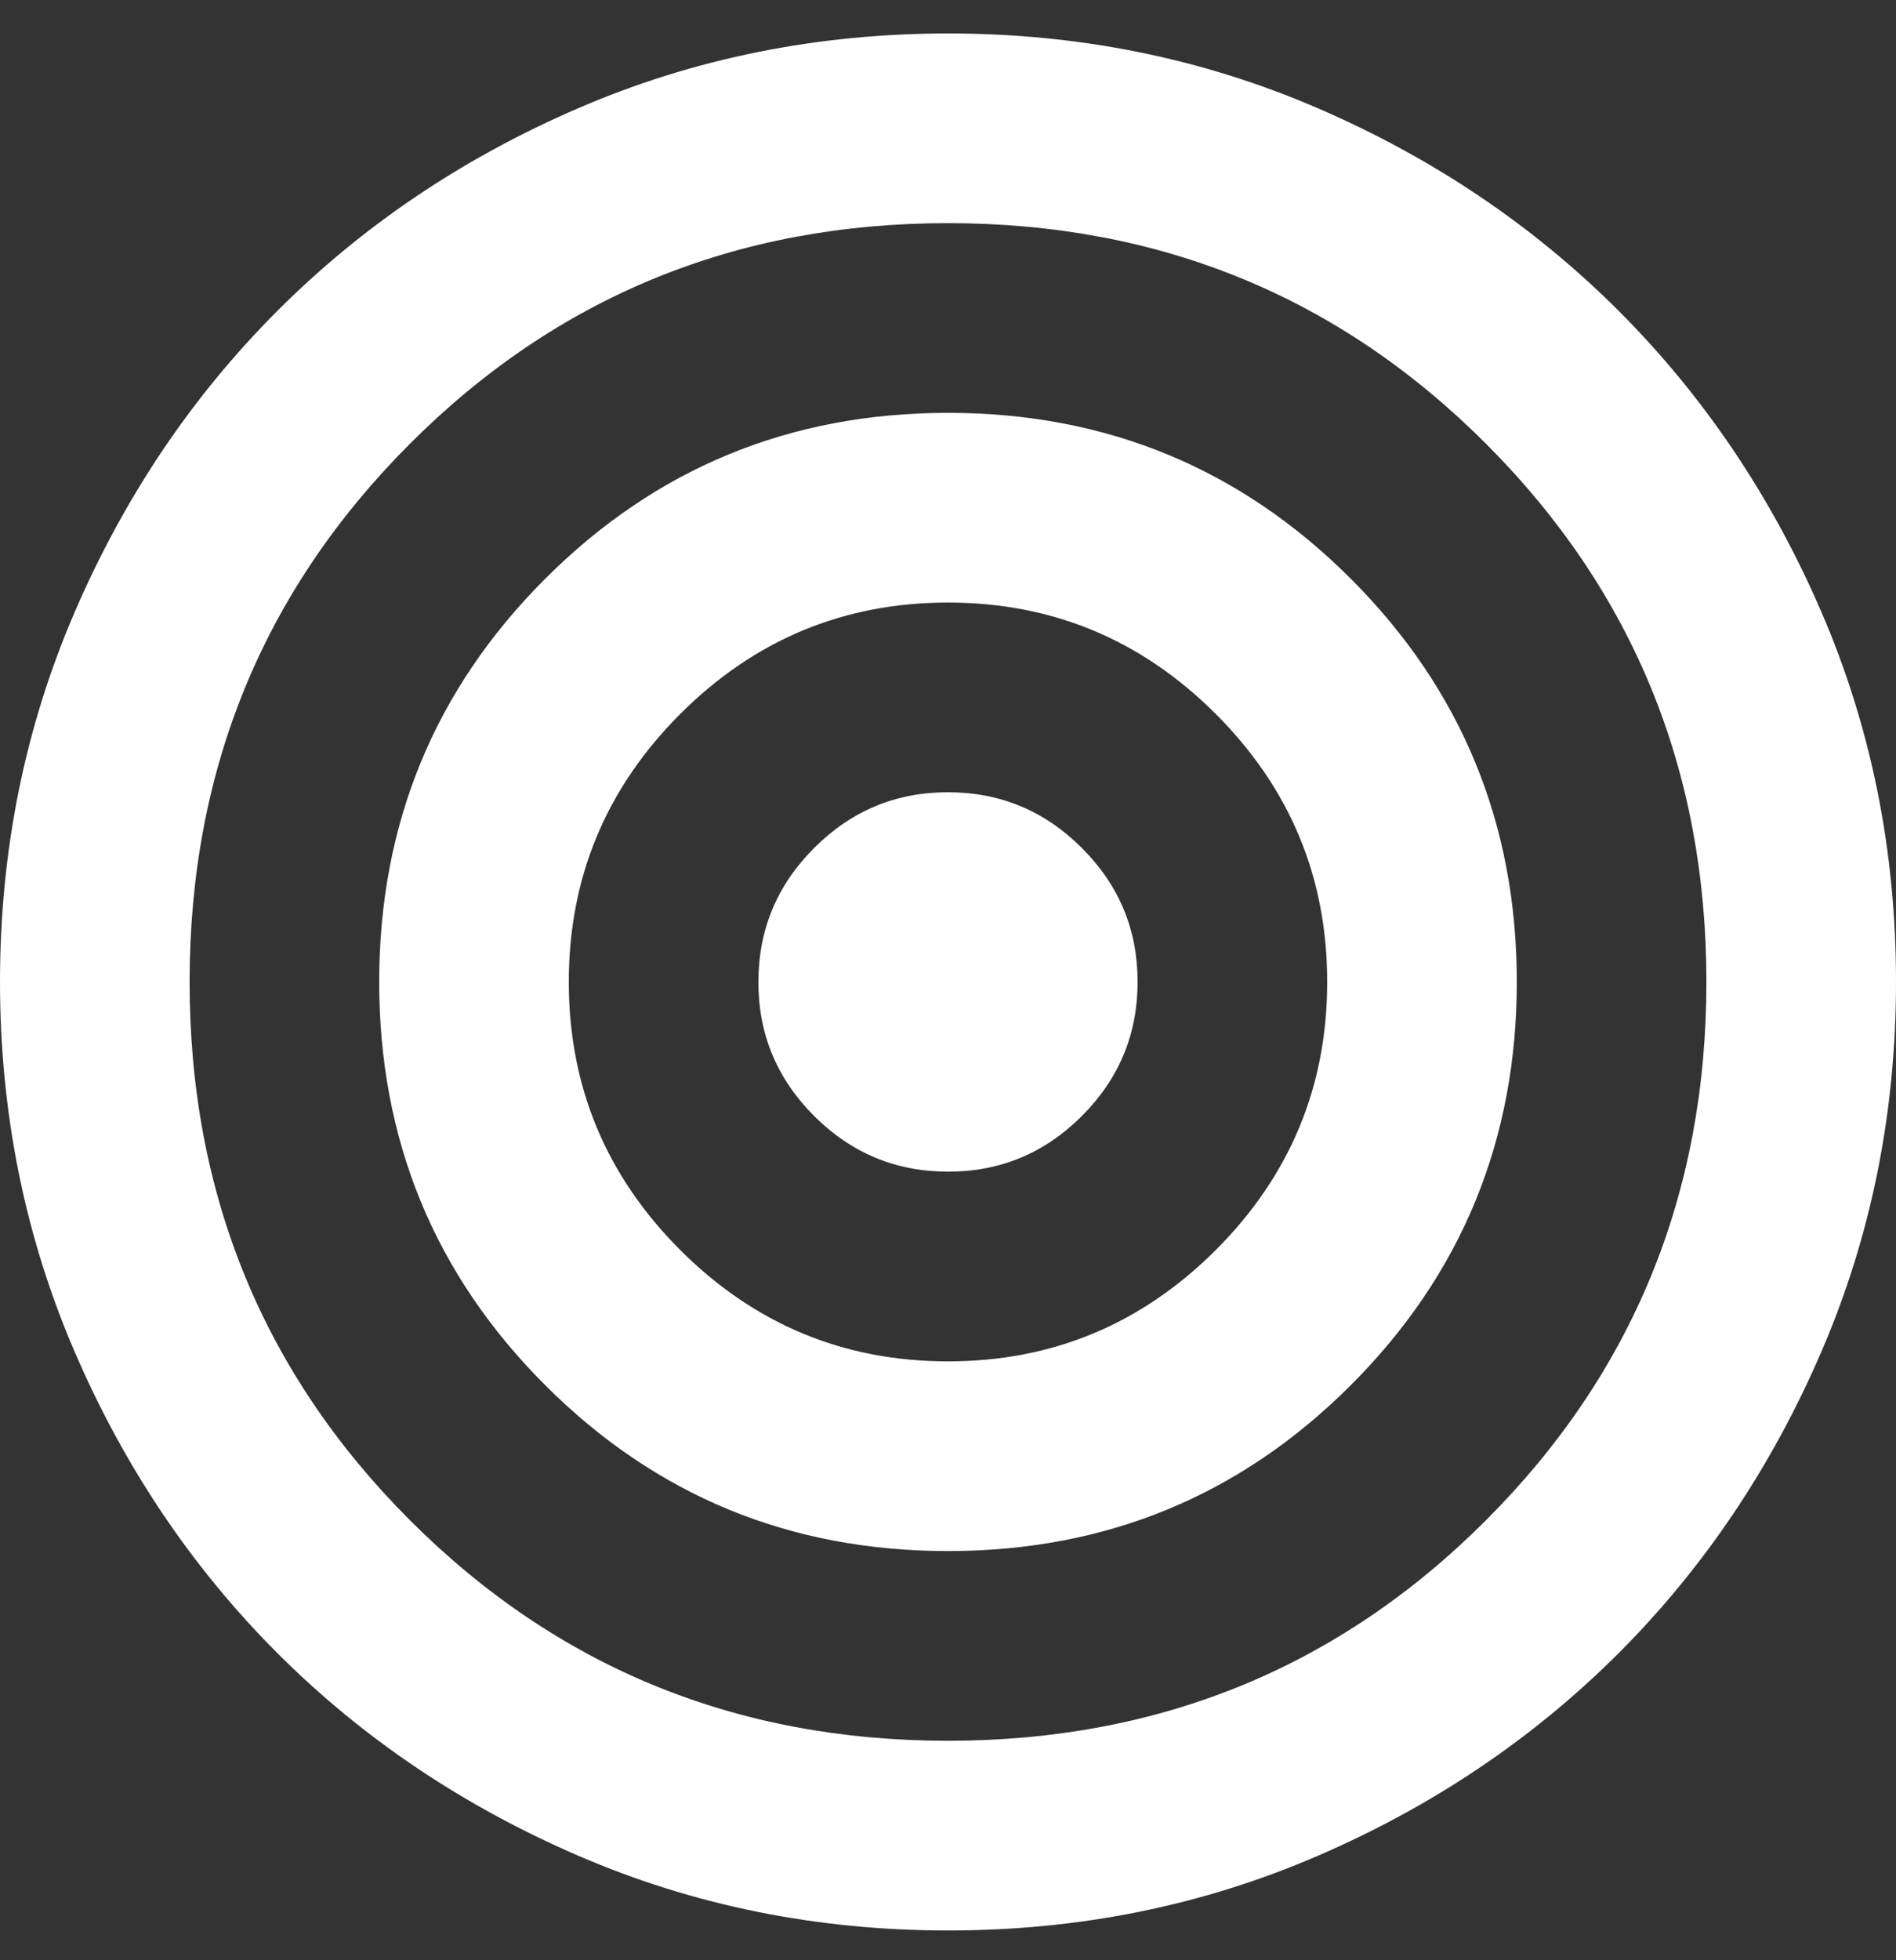<svg width="30" height="31" viewBox="0 0 30 31" fill="none" xmlns="http://www.w3.org/2000/svg">
<rect x="0" y="0" width="30" height="31" fill="#333333" stroke="none"/>
<path d="M15 30.529C12.925 30.529 10.975 30.135 9.15 29.347C7.325 28.559 5.737 27.491 4.388 26.142C3.038 24.792 1.969 23.204 1.182 21.379C0.395 19.554 0.001 17.604 0 15.529C0 13.454 0.394 11.504 1.182 9.679C1.97 7.854 3.038 6.267 4.388 4.917C5.737 3.567 7.325 2.498 9.15 1.711C10.975 0.924 12.925 0.53 15 0.529C17.075 0.529 19.025 0.923 20.85 1.711C22.675 2.499 24.262 3.568 25.613 4.917C26.962 6.267 28.032 7.854 28.82 9.679C29.608 11.504 30.001 13.454 30 15.529C30 17.604 29.606 19.554 28.818 21.379C28.03 23.204 26.962 24.792 25.613 26.142C24.262 27.492 22.675 28.561 20.85 29.349C19.025 30.137 17.075 30.53 15 30.529ZM15 27.529C18.35 27.529 21.188 26.367 23.512 24.042C25.837 21.717 27 18.879 27 15.529C27 12.179 25.837 9.342 23.512 7.017C21.188 4.692 18.35 3.529 15 3.529C11.65 3.529 8.812 4.692 6.487 7.017C4.162 9.342 3 12.179 3 15.529C3 18.879 4.162 21.717 6.487 24.042C8.812 26.367 11.65 27.529 15 27.529ZM15 24.529C12.5 24.529 10.375 23.654 8.625 21.904C6.875 20.154 6 18.029 6 15.529C6 13.029 6.875 10.904 8.625 9.154C10.375 7.404 12.5 6.529 15 6.529C17.5 6.529 19.625 7.404 21.375 9.154C23.125 10.904 24 13.029 24 15.529C24 18.029 23.125 20.154 21.375 21.904C19.625 23.654 17.5 24.529 15 24.529ZM15 21.529C16.65 21.529 18.062 20.942 19.238 19.767C20.413 18.592 21 17.179 21 15.529C21 13.879 20.413 12.467 19.238 11.292C18.062 10.117 16.65 9.529 15 9.529C13.35 9.529 11.938 10.117 10.762 11.292C9.588 12.467 9 13.879 9 15.529C9 17.179 9.588 18.592 10.762 19.767C11.938 20.942 13.35 21.529 15 21.529ZM15 18.529C14.175 18.529 13.469 18.235 12.88 17.647C12.293 17.059 11.999 16.353 12 15.529C12 14.704 12.294 13.998 12.882 13.41C13.47 12.822 14.176 12.528 15 12.529C15.825 12.529 16.532 12.823 17.119 13.411C17.707 13.999 18.001 14.705 18 15.529C18 16.354 17.706 17.061 17.118 17.649C16.53 18.237 15.824 18.53 15 18.529Z" fill="white"/>
</svg>
